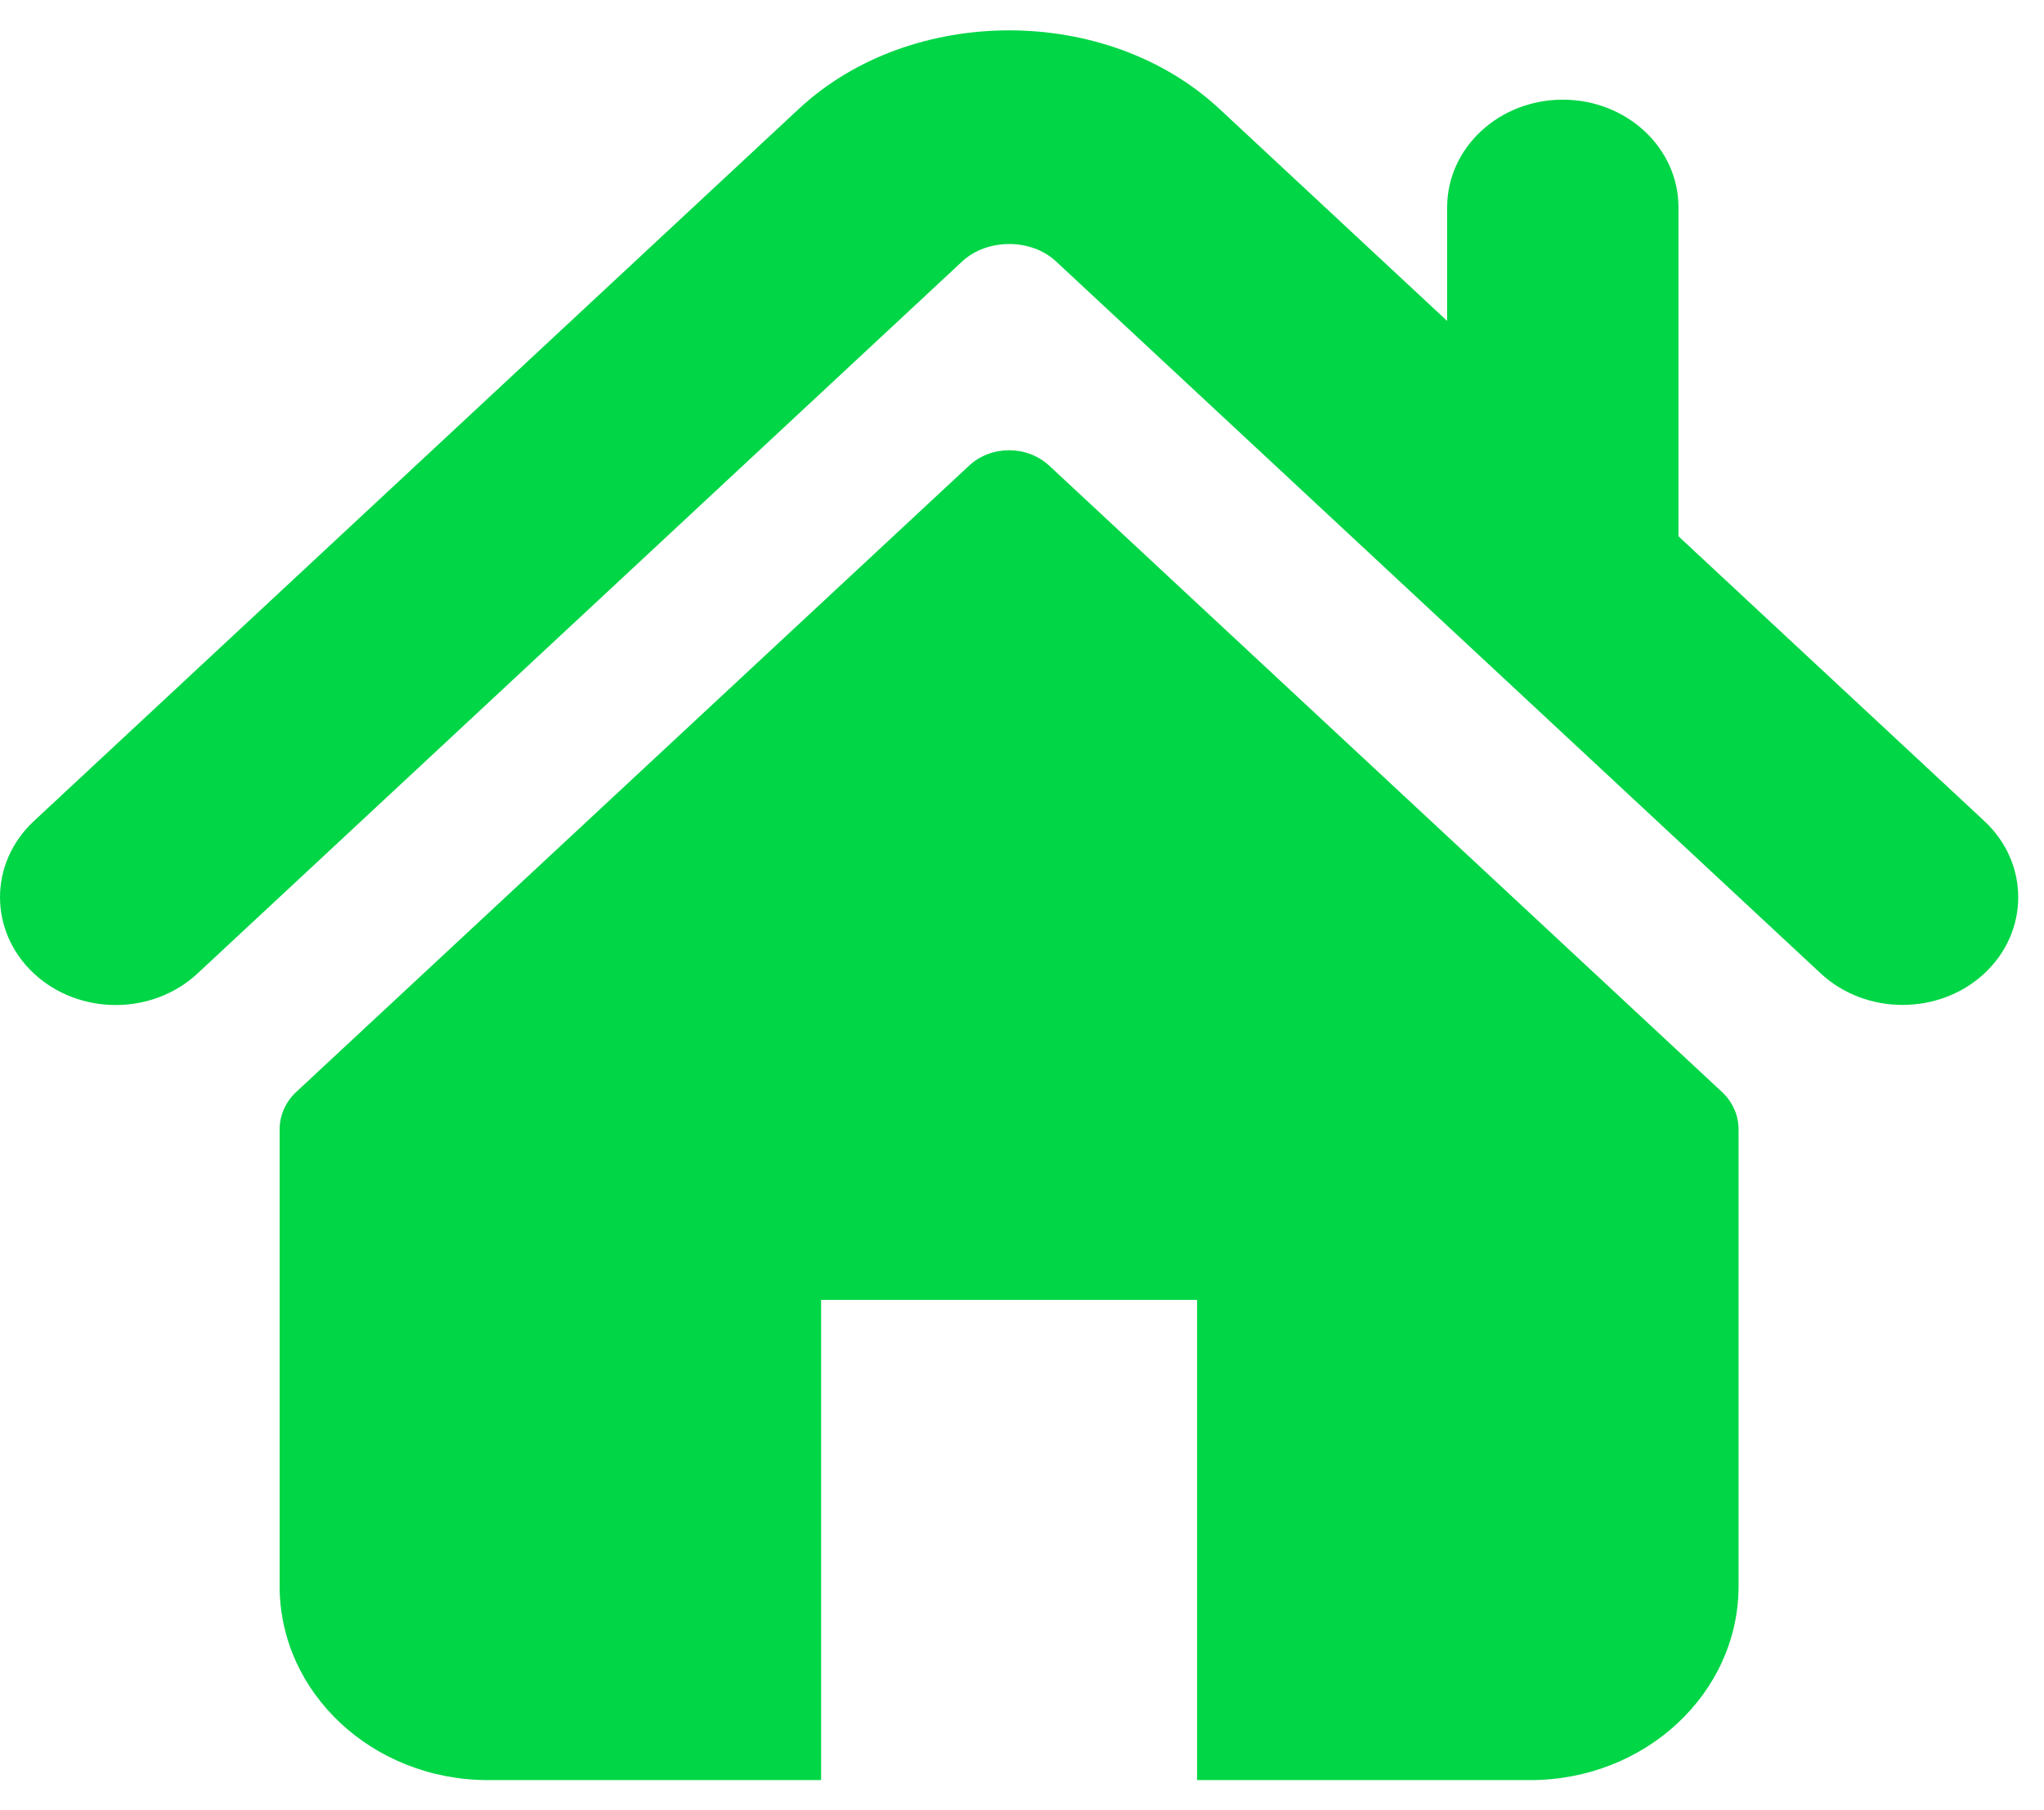 <?xml version="1.0" encoding="UTF-8"?>
<svg width="35px" height="31px" viewBox="0 0 35 31" version="1.1" xmlns="http://www.w3.org/2000/svg" xmlns:xlink="http://www.w3.org/1999/xlink">
    <!-- Generator: Sketch 47.1 (45422) - http://www.bohemiancoding.com/sketch -->
    <title>home</title>
    <desc>Created with Sketch.</desc>
    <defs></defs>
    <g id="Page-1" stroke="none" stroke-width="1" fill="none" fill-rule="evenodd">
        <g id="home" transform="translate(-50, -735)" fill-rule="nonzero" fill="#00D646">
            <g transform="translate(67.5, 750.5) rotate(-360) translate(-67.5, -750.5) translate(50, 735)" id="Shape">
                <path d="M33.979,14.061 L28.741,9.184 L28.741,3.551 C28.741,2.532 27.855,1.707 26.759,1.707 C25.666,1.707 24.78,2.532 24.78,3.551 L24.78,5.496 L20.88,1.864 C18.952,0.07 15.6,0.073 13.676,1.867 L0.58,14.061 C-0.193,14.782 -0.193,15.949 0.58,16.67 C1.354,17.391 2.609,17.391 3.383,16.67 L16.477,4.476 C16.904,4.08 17.655,4.08 18.08,4.474 L31.177,16.67 C31.565,17.03 32.071,17.209 32.577,17.209 C33.085,17.209 33.592,17.03 33.979,16.67 C34.752,15.949 34.752,14.782 33.979,14.061 Z"></path>
                <path d="M17.968,7.976 C17.587,7.622 16.971,7.622 16.592,7.976 L5.073,18.699 C4.891,18.868 4.788,19.099 4.788,19.34 L4.788,27.161 C4.788,28.996 6.386,30.484 8.357,30.484 L14.06,30.484 L14.06,22.26 L20.498,22.26 L20.498,30.484 L26.202,30.484 C28.172,30.484 29.77,28.996 29.77,27.161 L29.77,19.34 C29.77,19.099 29.668,18.868 29.485,18.699 L17.968,7.976 Z"></path>
            </g>
        </g>
    </g>
</svg>